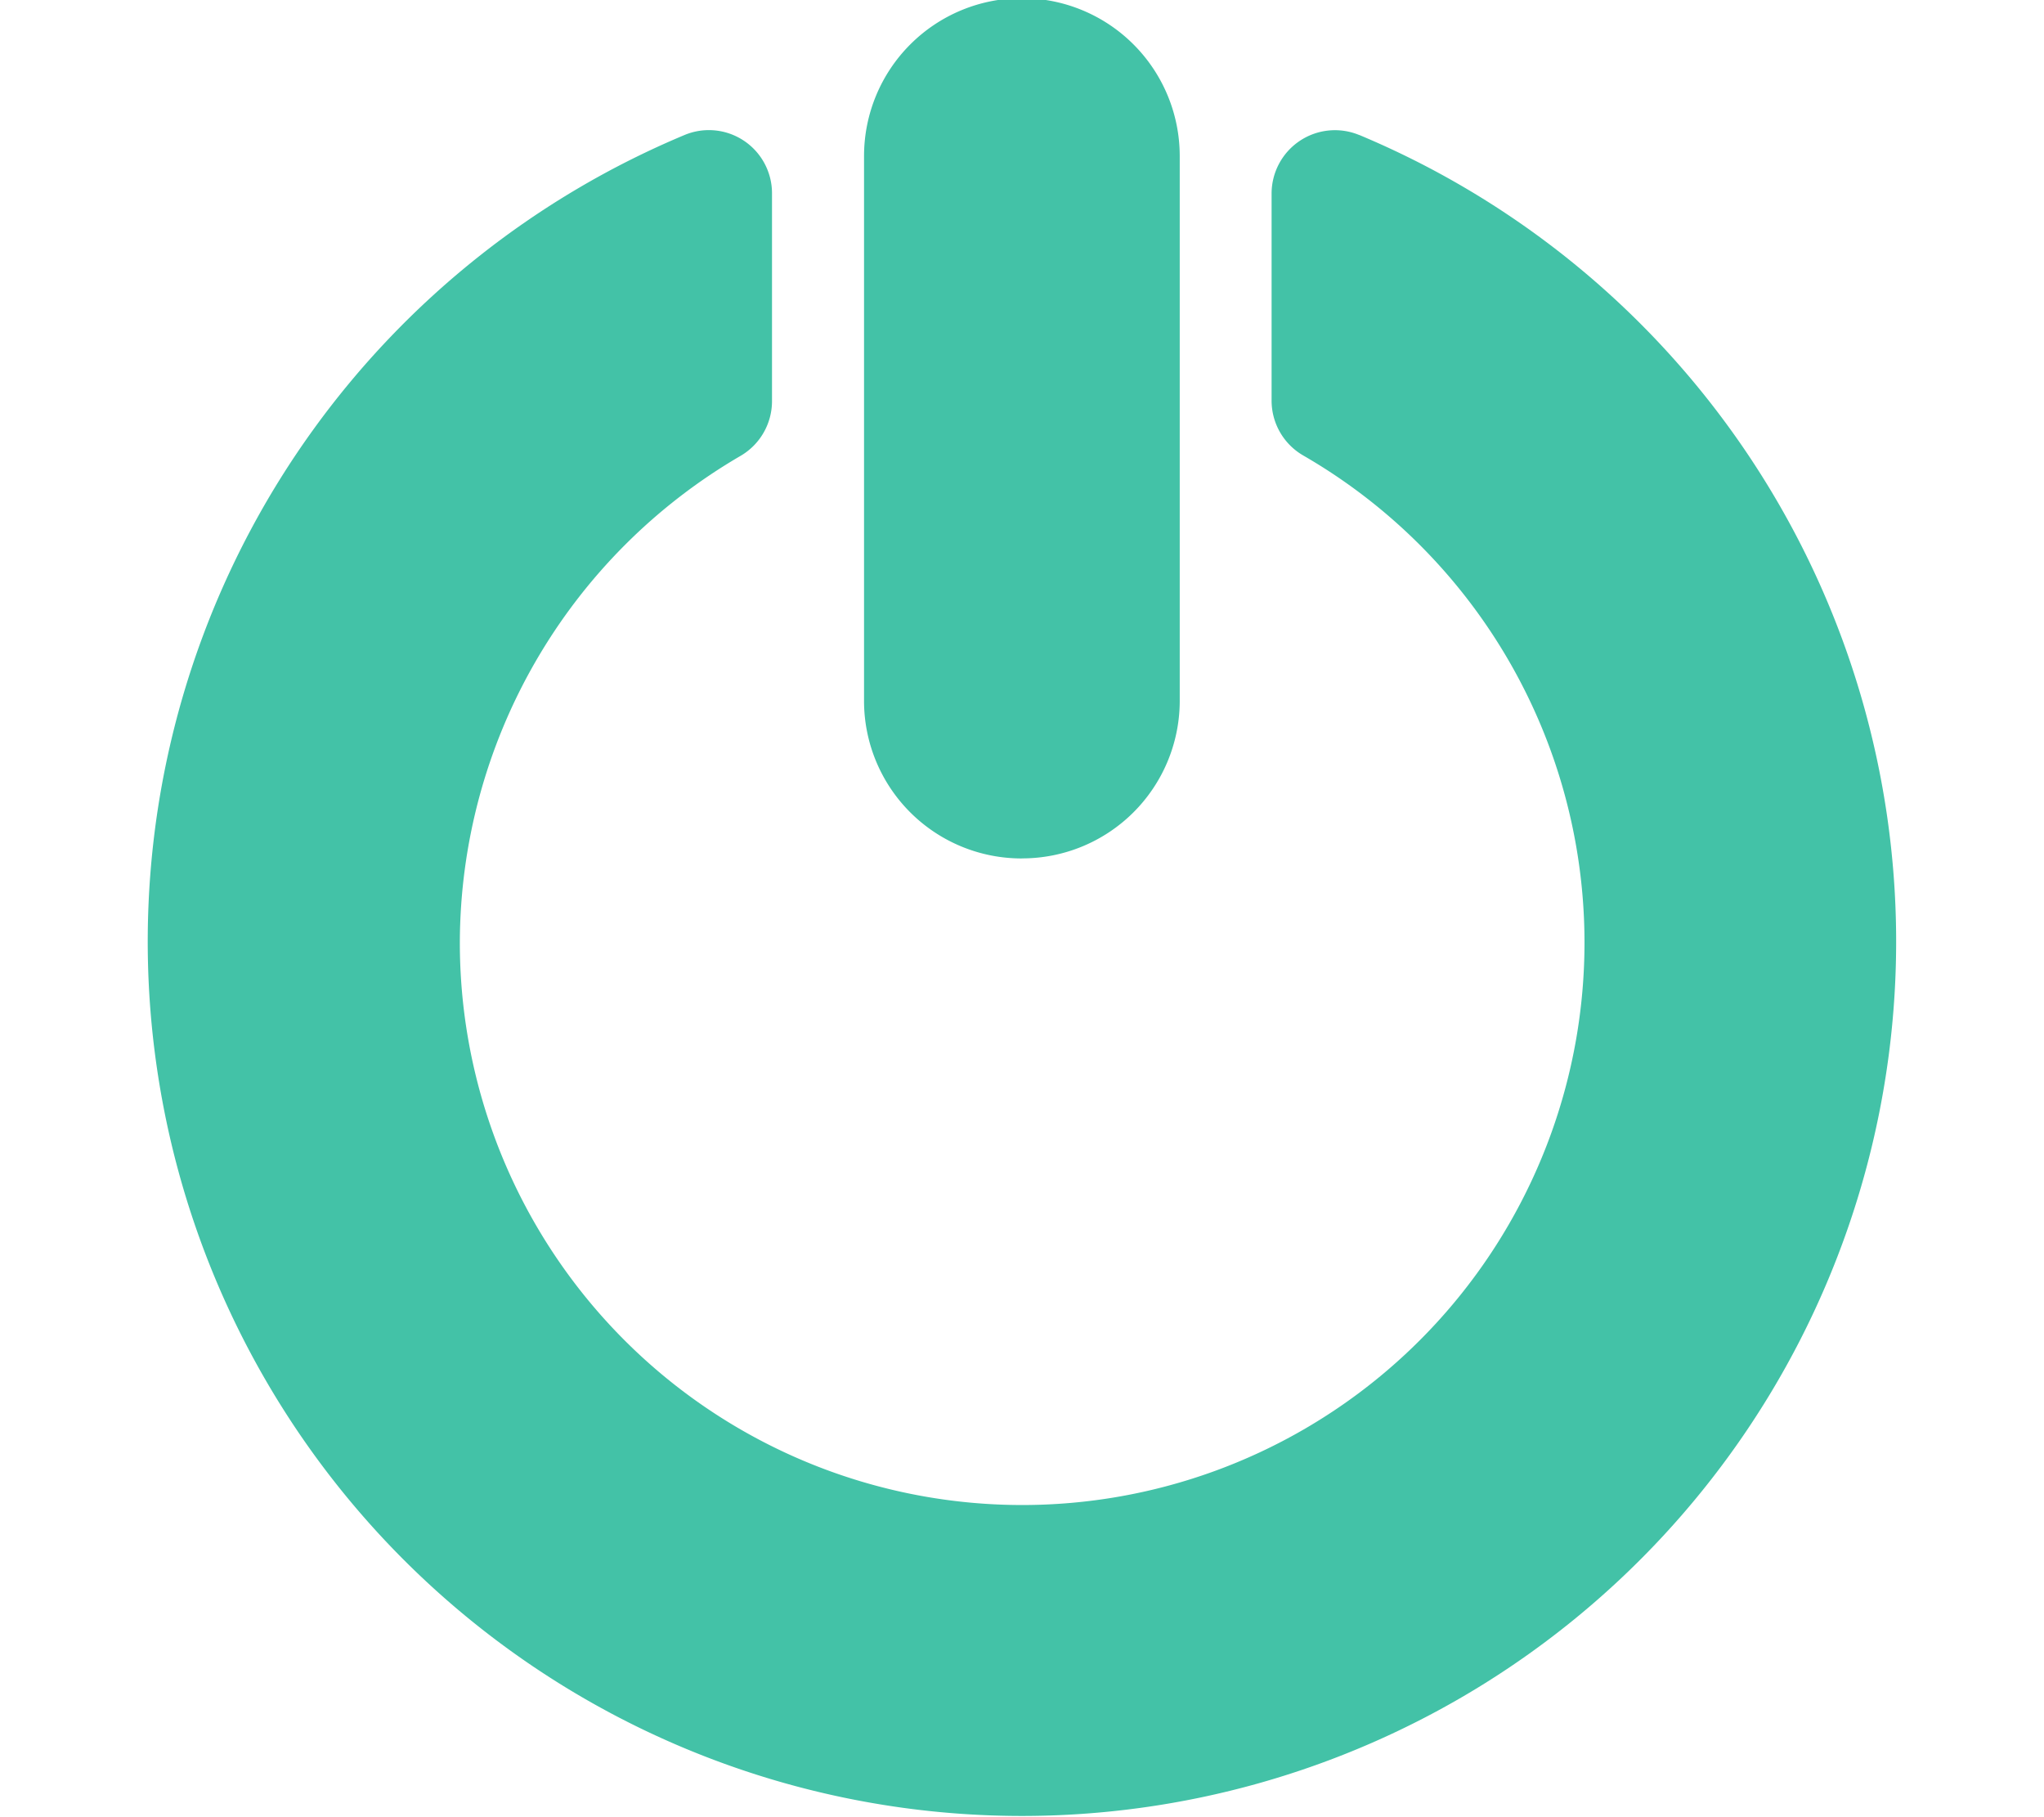 <svg id="5a71ce40-8d3e-475a-8356-e177deee76a0" data-name="Layer 1" xmlns="http://www.w3.org/2000/svg" width="36" height="32" viewBox="0 0 36 32"><title>78979</title><path d="M17.996,15.116a2.776,2.776,0,0,0,2.782-2.747V2.748a2.78,2.78,0,0,0-5.56,0V12.37a2.775,2.775,0,0,0,2.778,2.747h0Zm0,0" style="fill:#43c2a7"/><path d="M23.94,2.378a1.116,1.116,0,0,0-1.544,1.029V7.057a1.115,1.115,0,0,0,.561.966A9.904,9.904,0,1,1,8.099,16.591,9.944,9.944,0,0,1,13.046,8.026a1.116,1.116,0,0,0,.551-0.963V3.406a1.112,1.112,0,0,0-1.54-1.029,15.397,15.397,0,1,0,11.884,0h0Zm0,0" style="fill:#43c2a7"/></svg>